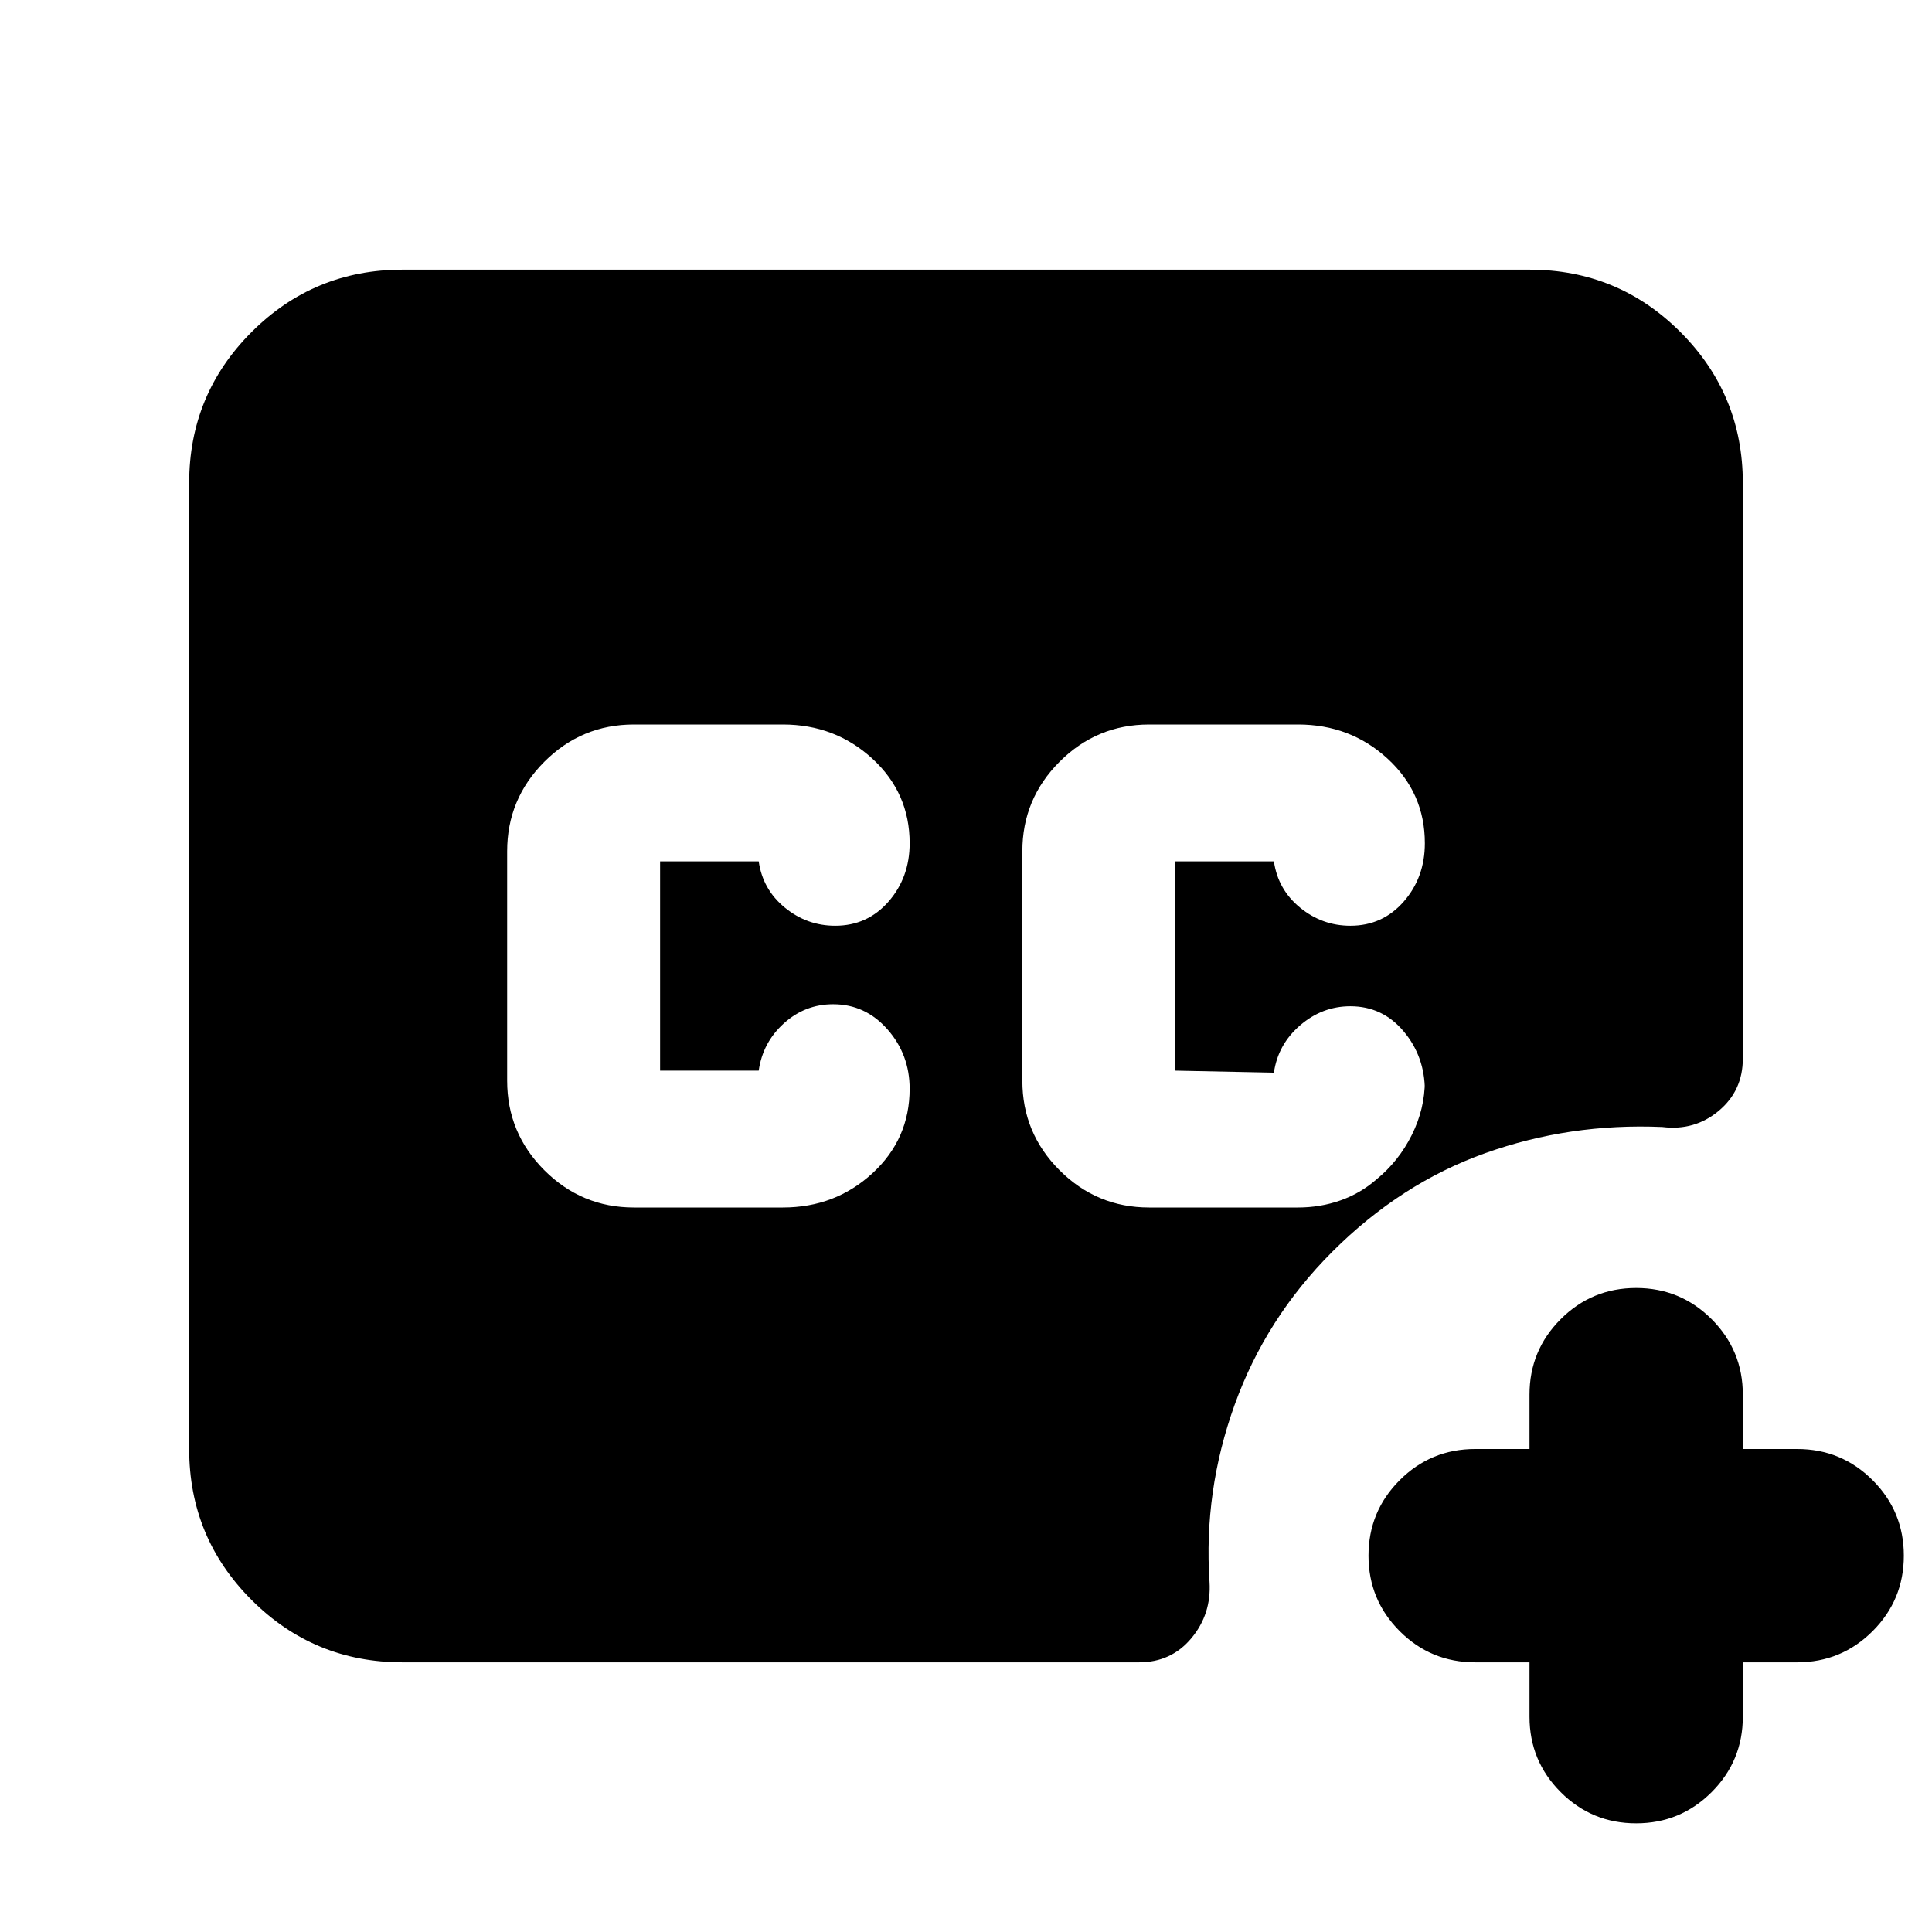 <svg xmlns="http://www.w3.org/2000/svg" height="24" viewBox="0 -960 960 960" width="24"><path d="M571-360h74q11 0 21-3.5t18-10.5q11-9 17.5-22t6.5-27v5q0-17-10.5-29.5T671-460q-14 0-25 9.5T633-427l-49-1v-104h49q2 14 13 23t25 9q16 0 26.5-12t10.5-29q0-25-18.5-42T645-600h-74q-26 0-44.5 18.5T508-537v114q0 26 18.5 44.5T571-360ZM200-134q-44 0-75-31t-31-75v-480q0-44 31-75t75-31h560q44 0 75 31t31 75v286q0 16-12 26t-28 8q-46-2-88 13t-76 49q-33 33-48.5 76T601-174q1 16-9 28t-26 12H200Zm560 0h-27q-22 0-37.5-15.5T680-187q0-22 15.5-37.5T733-240h27v-27q0-22 15.5-37.5T813-320q22 0 37.5 15.5T866-267v27h27q22 0 37.5 15.5T946-187q0 22-15.5 37.5T893-134h-27v27q0 22-15.5 37.5T813-54q-22 0-37.5-15.5T760-107v-27ZM315-360h74q26 0 44.5-17t18.5-42q0-17-11-29.5T414-461q-14 0-24.5 9.5T377-428h-49v-104h49q2 14 13 23t25 9q16 0 26.5-12t10.5-29q0-25-18.5-42T389-600h-74q-26 0-44.5 18.5T252-537v114q0 26 18.5 44.5T315-360Z"/></svg>